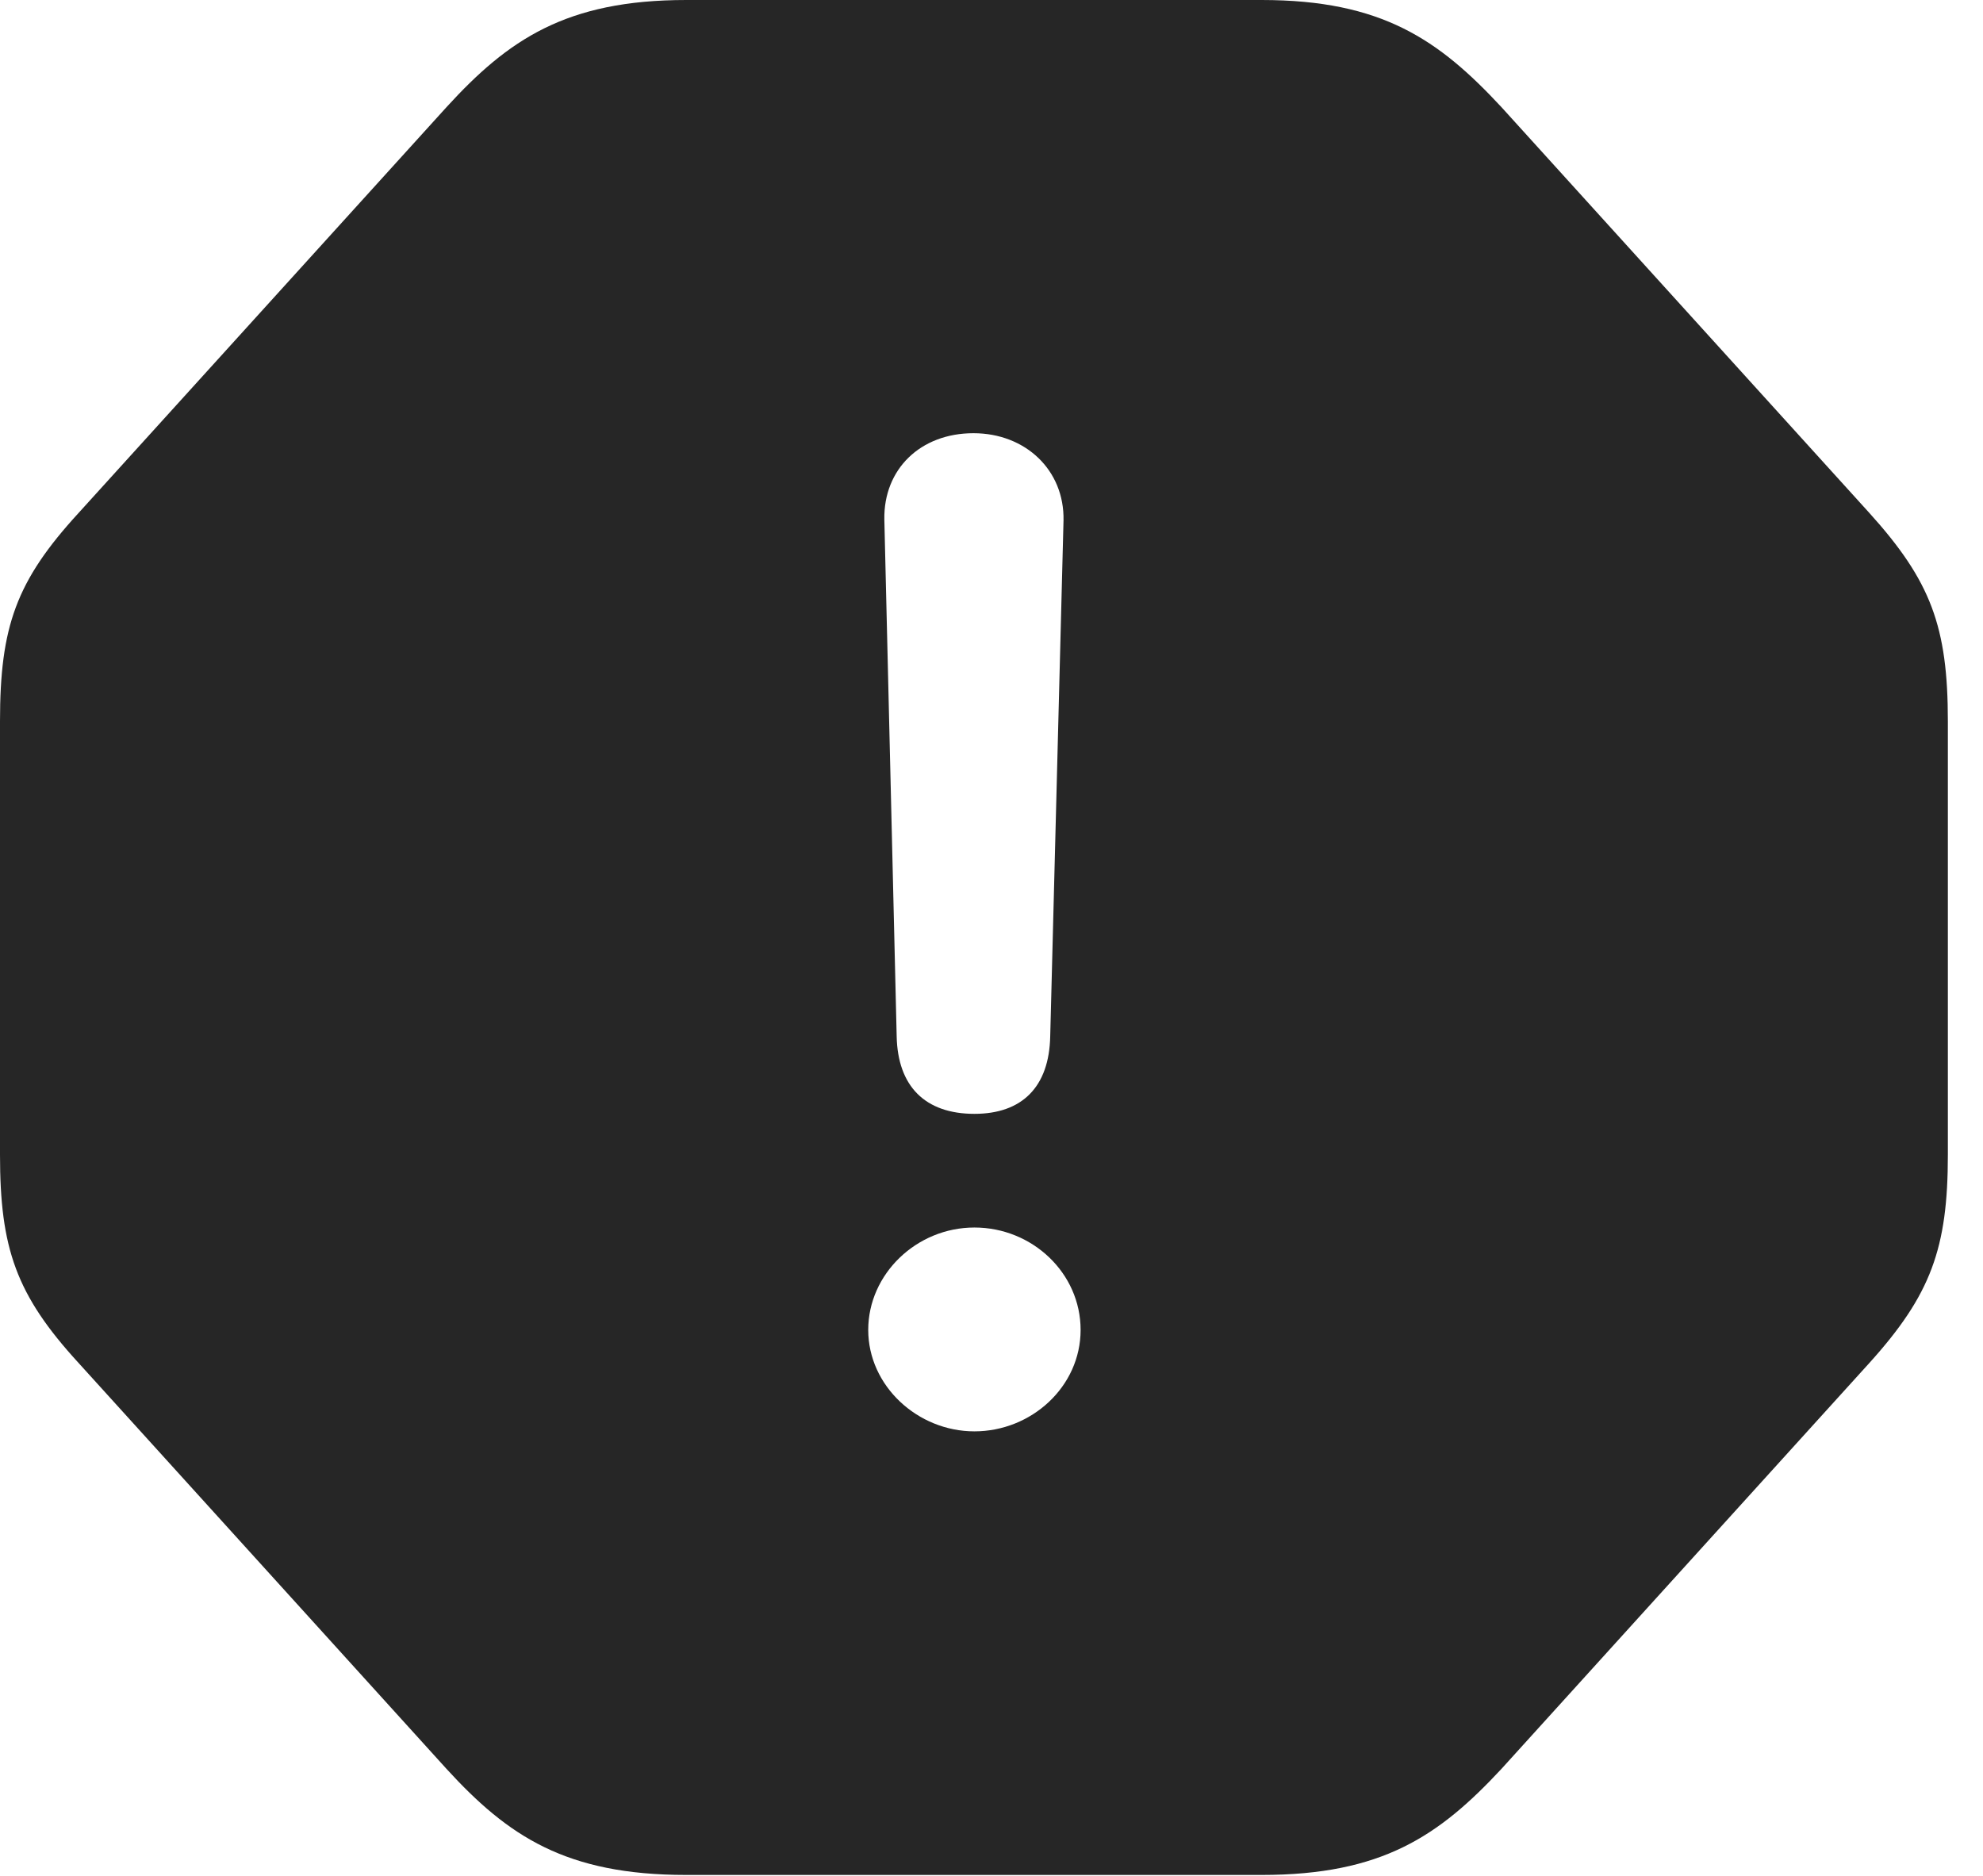 <?xml version="1.0" encoding="UTF-8"?>
<!--Generator: Apple Native CoreSVG 341-->
<!DOCTYPE svg
PUBLIC "-//W3C//DTD SVG 1.1//EN"
       "http://www.w3.org/Graphics/SVG/1.1/DTD/svg11.dtd">
<svg version="1.1" xmlns="http://www.w3.org/2000/svg" xmlns:xlink="http://www.w3.org/1999/xlink" viewBox="0 0 20.43 19.326">
 <g>
  <rect height="19.326" opacity="0" width="20.43" x="0" y="0"/>
  <path d="M15.469 1.104L19.258 5.283C19.893 5.986 20.068 6.455 20.068 7.432L20.068 11.895C20.068 12.861 19.893 13.34 19.258 14.043L15.469 18.223C14.824 18.916 14.238 19.316 12.998 19.316L7.07 19.316C5.83 19.316 5.234 18.916 4.6 18.223L0.811 14.043C0.166 13.34 0 12.861 0 11.895L0 7.432C0 6.455 0.166 5.986 0.811 5.283L4.6 1.104C5.234 0.41 5.83 0 7.07 0L12.998 0C14.238 0 14.824 0.41 15.469 1.104ZM8.945 13.701C8.945 14.277 9.453 14.746 10.039 14.746C10.625 14.746 11.133 14.287 11.133 13.701C11.133 13.115 10.635 12.646 10.039 12.646C9.443 12.646 8.945 13.125 8.945 13.701ZM9.111 5.352L9.238 10.674C9.248 11.191 9.531 11.475 10.039 11.475C10.527 11.475 10.81 11.201 10.82 10.674L10.957 5.361C10.967 4.844 10.566 4.463 10.029 4.463C9.482 4.463 9.102 4.834 9.111 5.352Z" fill="black" fill-opacity="0.85"/>
 </g>
</svg>
